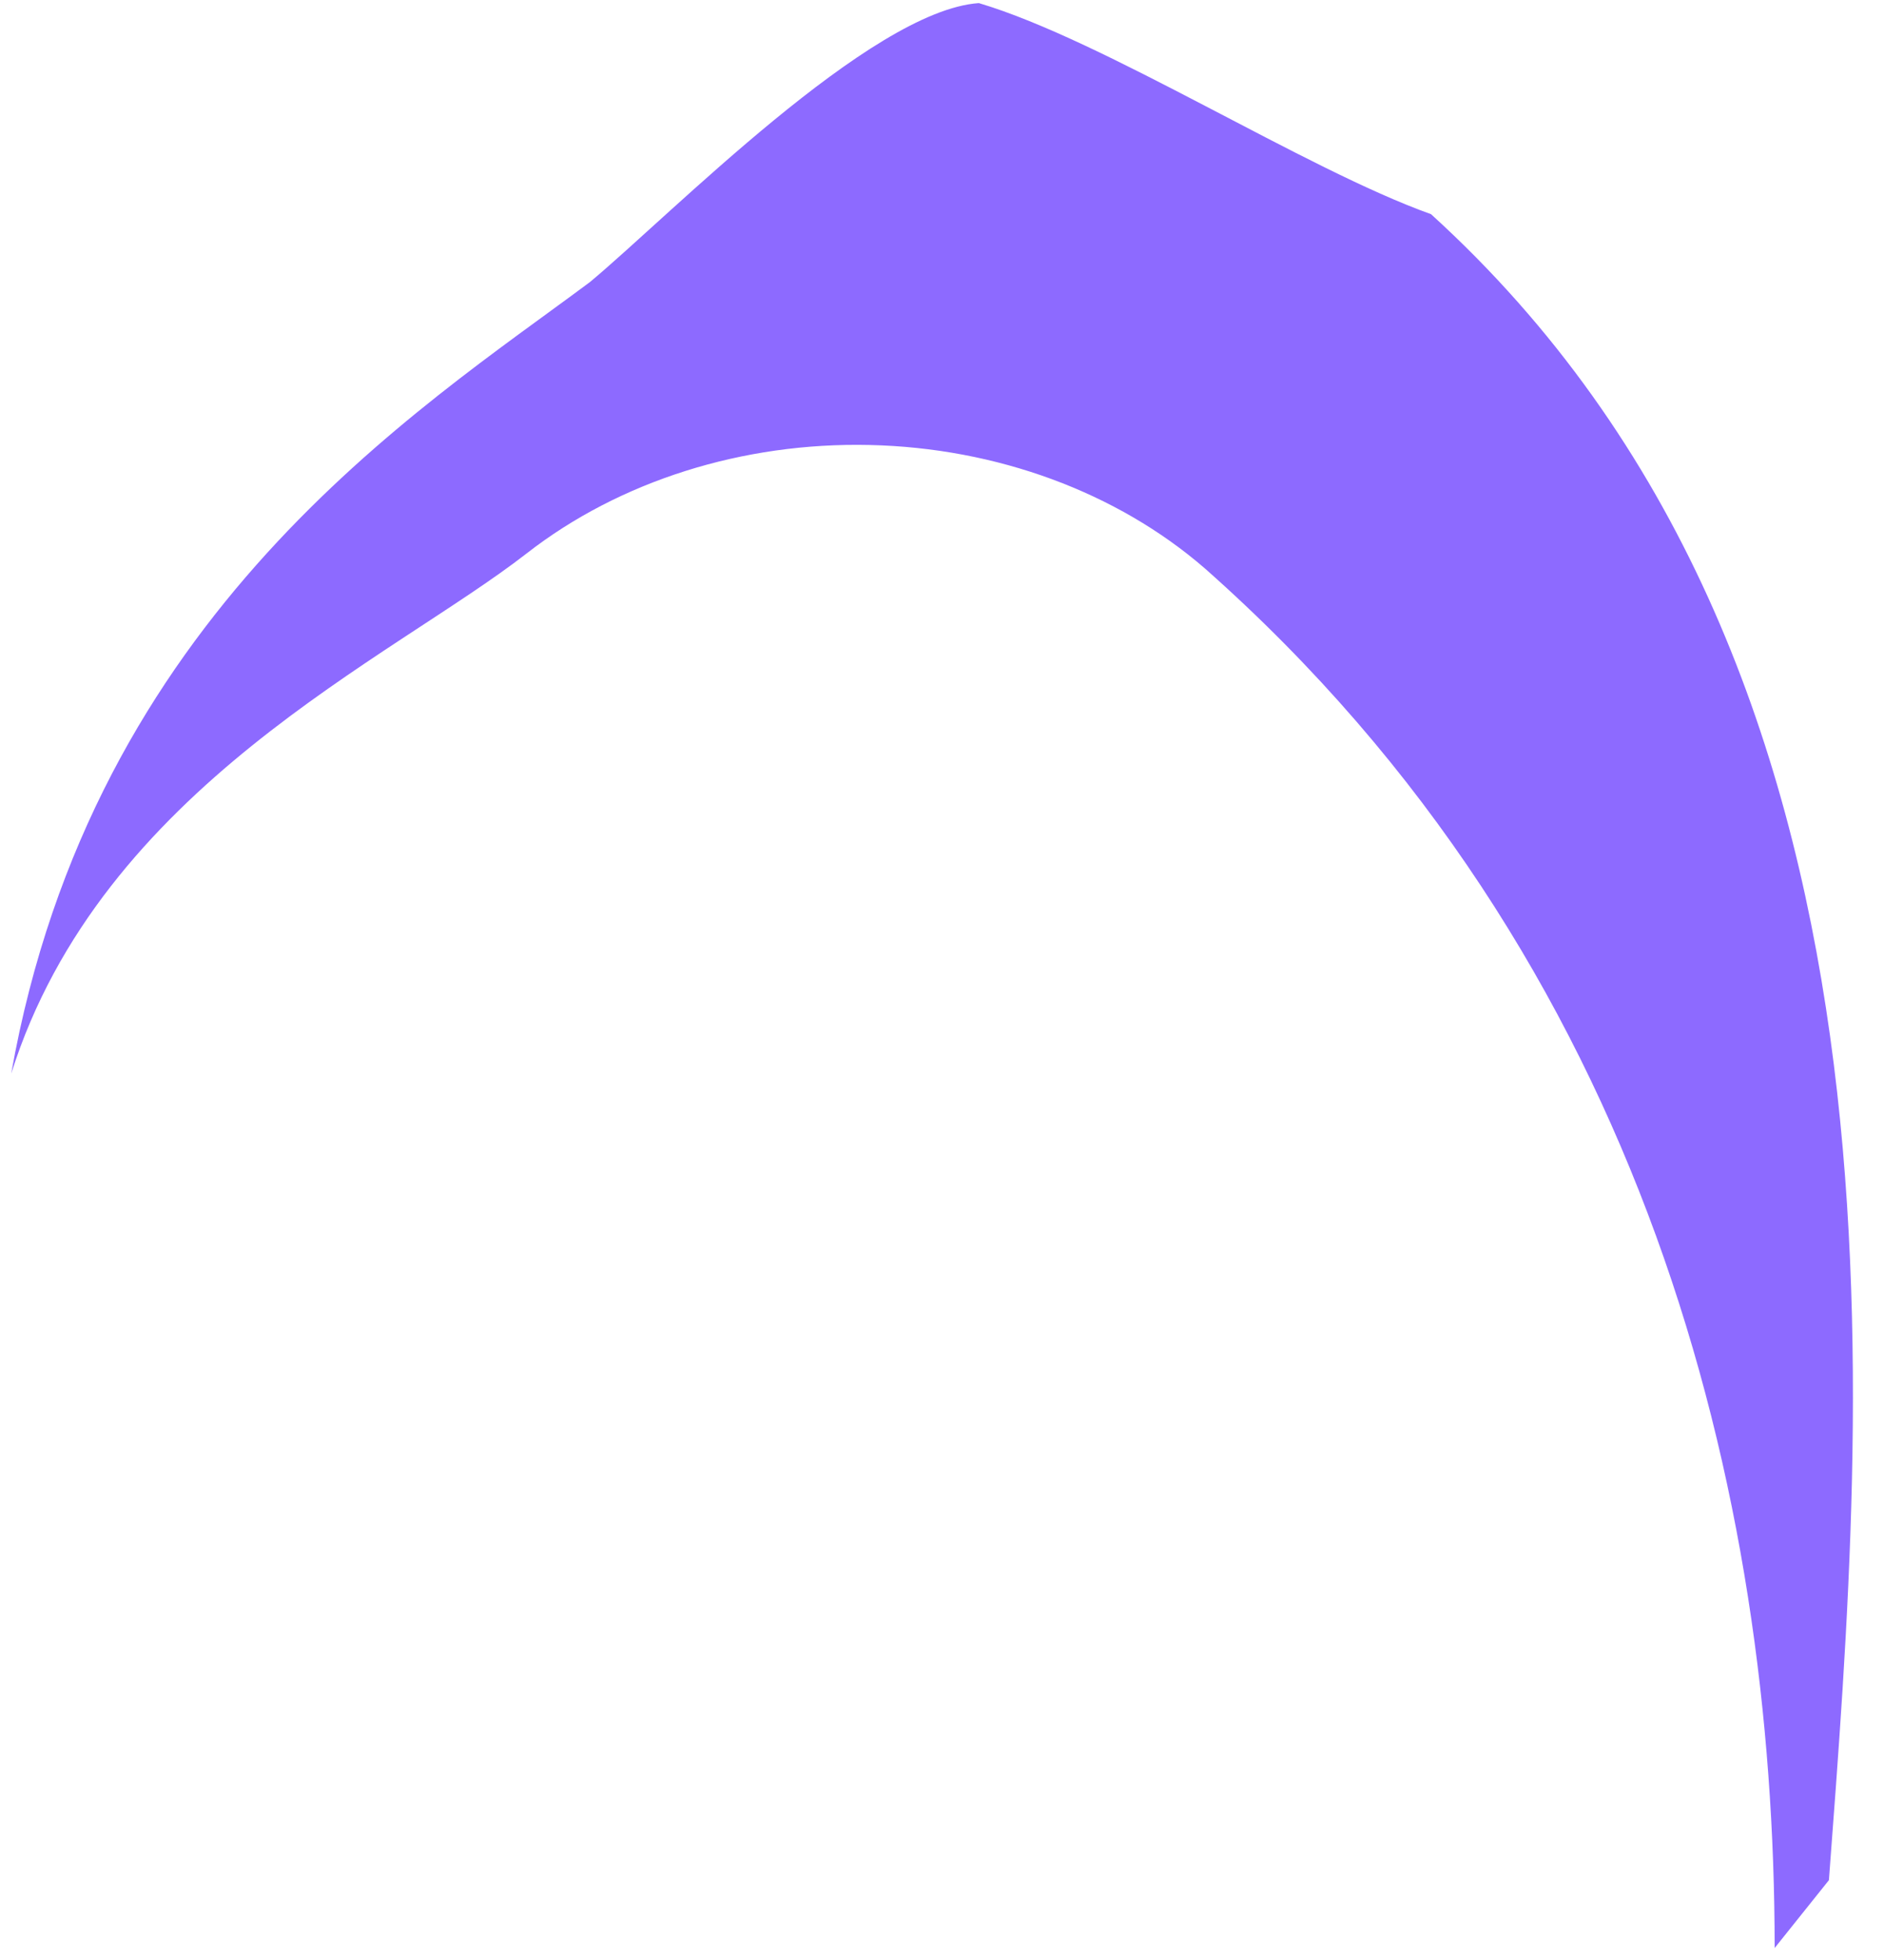 <?xml version="1.0" encoding="UTF-8" standalone="no"?><svg width='25' height='26' viewBox='0 0 25 26' fill='none' xmlns='http://www.w3.org/2000/svg'>
<path d='M7.829 3.741C8.909 2.841 11.549 0.141 12.989 0.041C14.669 0.541 17.309 2.241 18.989 2.841C25.589 8.841 24.749 18.541 24.269 24.941L23.549 25.841C23.549 19.841 21.869 12.741 15.989 7.541C14.822 6.529 13.223 5.94 11.539 5.903C9.854 5.865 8.22 6.382 6.989 7.341C5.189 8.741 1.349 10.441 0.149 14.241C1.229 8.141 5.549 5.441 7.829 3.741Z' fill='#8D6AFF'/>
</svg>
